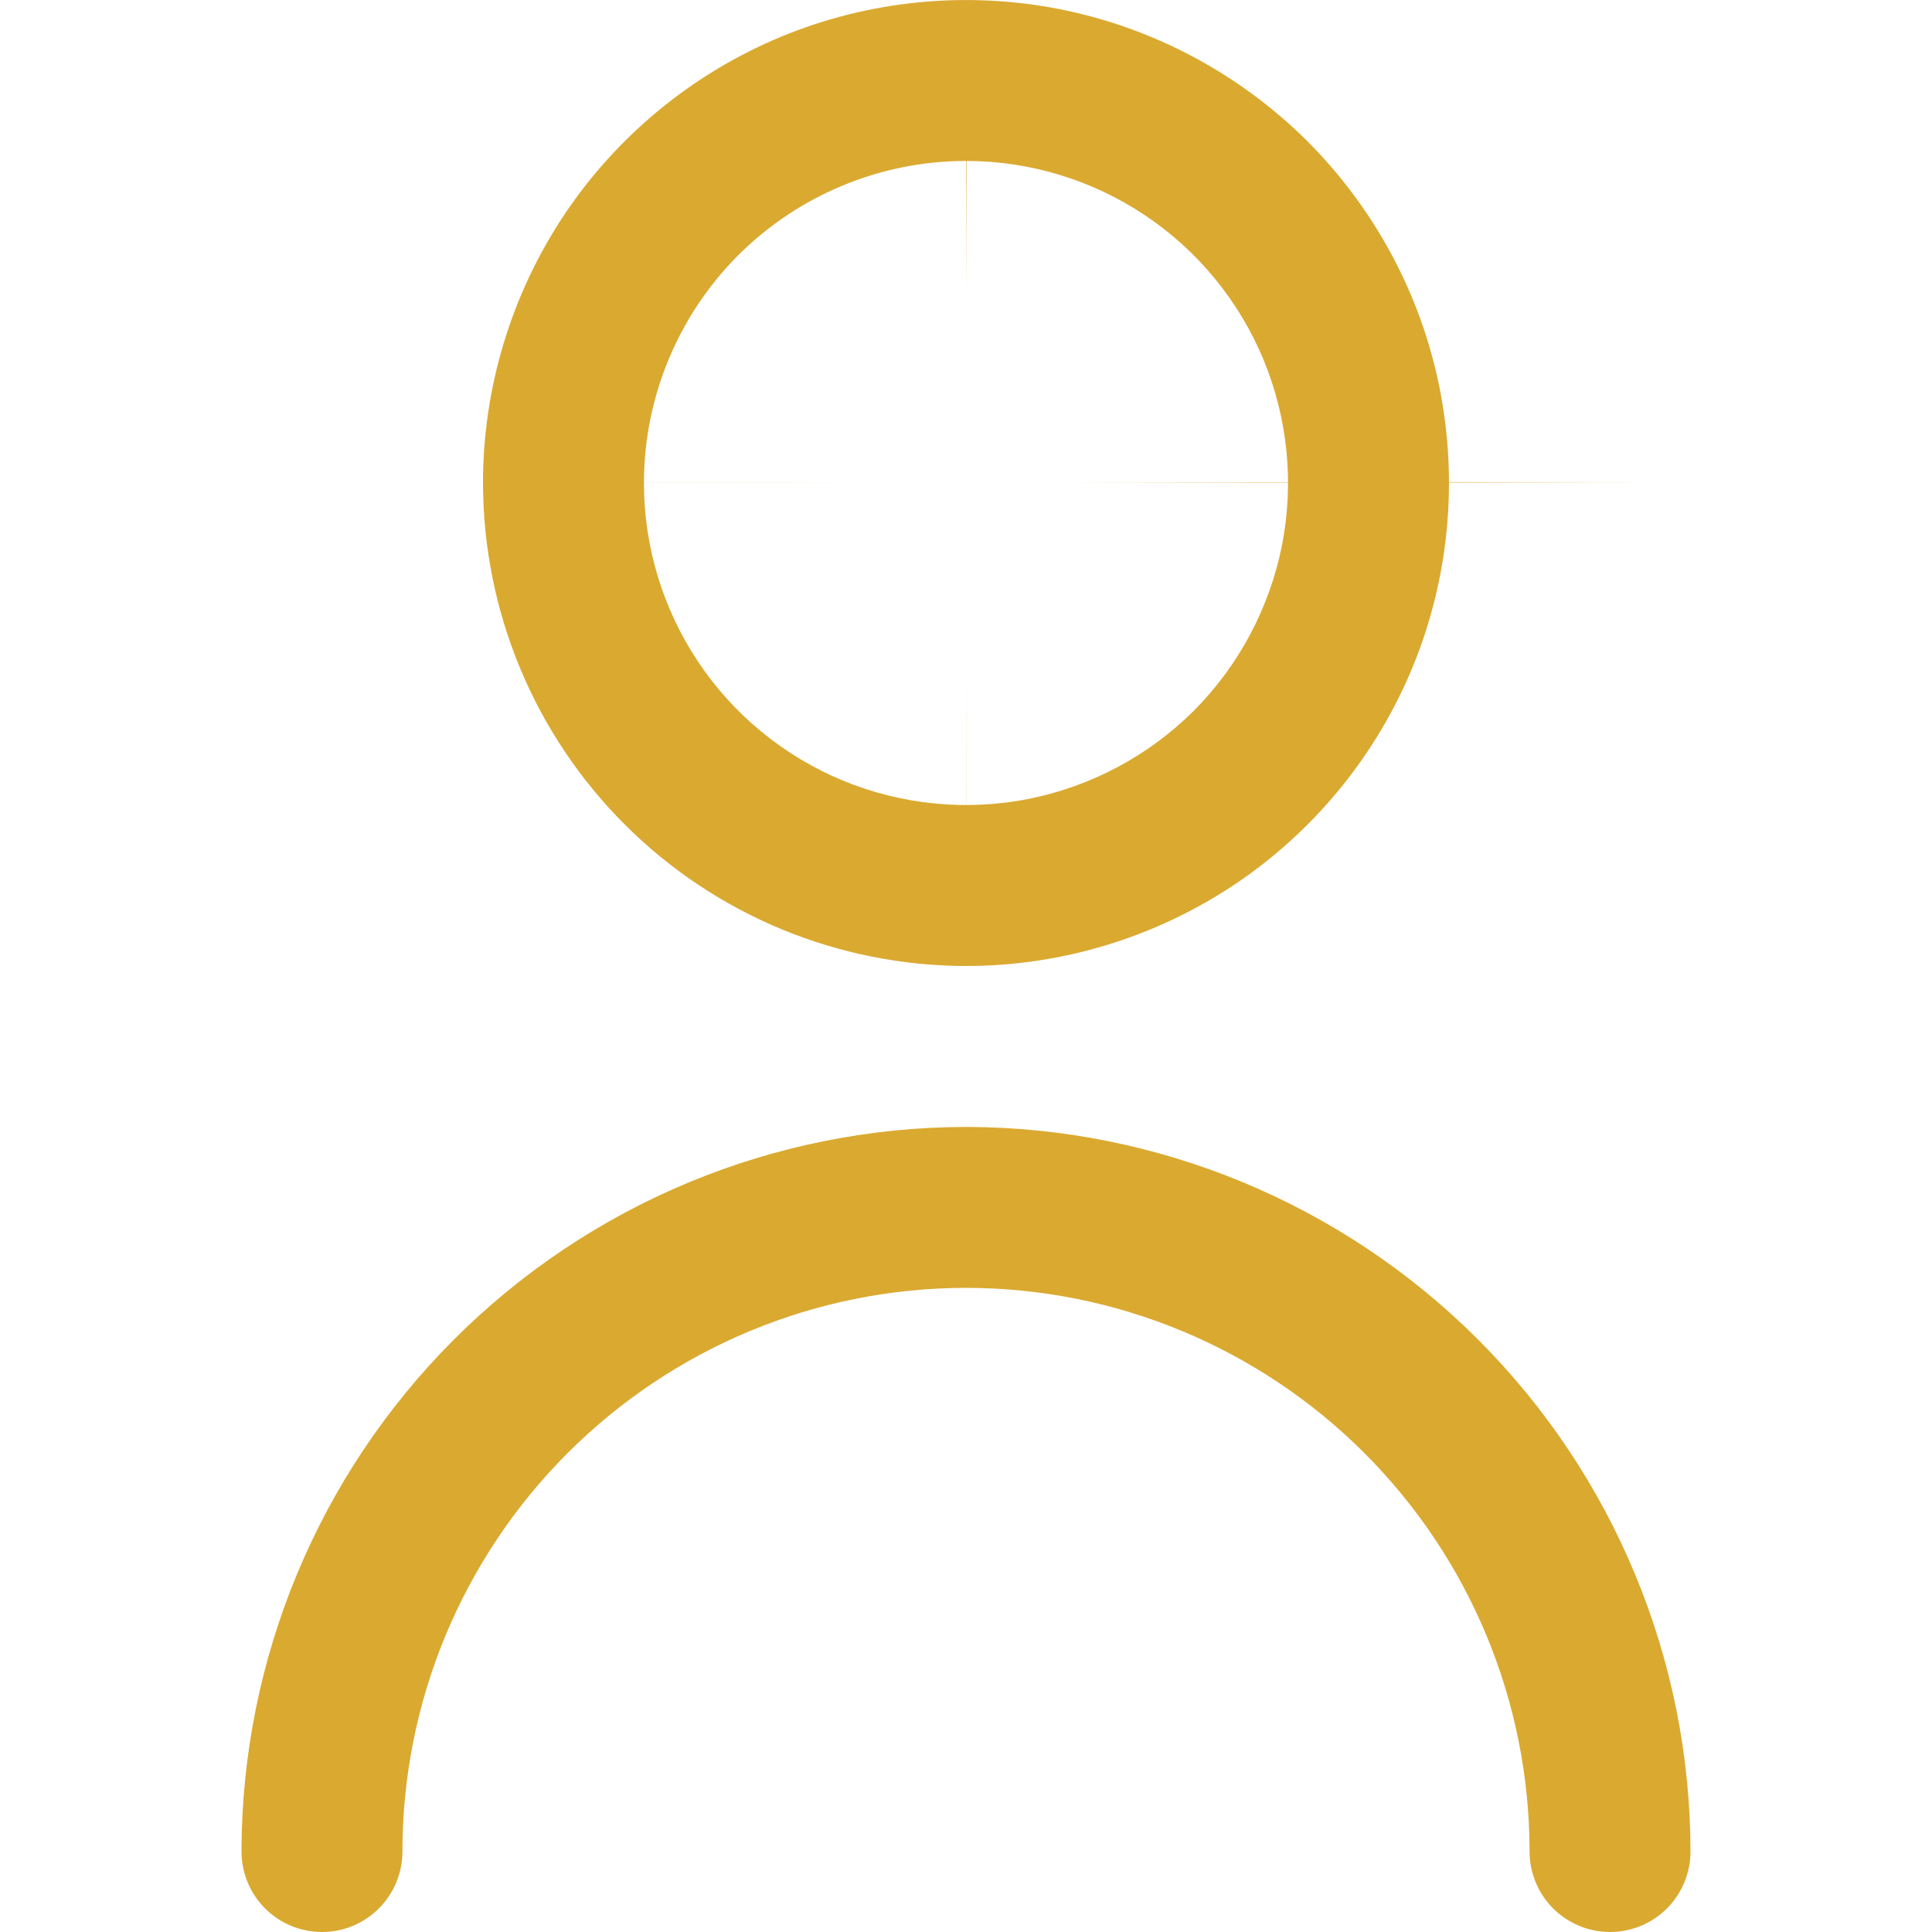 <svg width="10" height="10" viewBox="0 0 10 10" fill="none" xmlns="http://www.w3.org/2000/svg">
<g clip-path="url(#clip0_2202_12779)">
<mask id="path-1-inside-1_2202_12779" fill="white">
<path d="M5 5C5.494 5 5.978 4.853 6.389 4.579C6.8 4.304 7.12 3.914 7.31 3.457C7.499 3 7.548 2.497 7.452 2.012C7.356 1.527 7.117 1.082 6.768 0.732C6.418 0.383 5.973 0.145 5.488 0.048C5.003 -0.048 4.5 0.001 4.043 0.19C3.586 0.38 3.196 0.7 2.921 1.111C2.647 1.522 2.5 2.006 2.5 2.5C2.501 3.163 2.764 3.798 3.233 4.267C3.702 4.736 4.337 4.999 5 5ZM5 0.833C5.33 0.833 5.652 0.931 5.926 1.114C6.2 1.297 6.414 1.558 6.54 1.862C6.666 2.167 6.699 2.502 6.635 2.825C6.57 3.148 6.412 3.445 6.179 3.679C5.945 3.912 5.648 4.07 5.325 4.135C5.002 4.199 4.667 4.166 4.362 4.04C4.058 3.914 3.797 3.7 3.614 3.426C3.431 3.152 3.333 2.83 3.333 2.5C3.333 2.058 3.509 1.634 3.821 1.321C4.134 1.009 4.558 0.833 5 0.833Z"/>
</mask>
<path d="M5 5C5.494 5 5.978 4.853 6.389 4.579C6.8 4.304 7.12 3.914 7.31 3.457C7.499 3 7.548 2.497 7.452 2.012C7.356 1.527 7.117 1.082 6.768 0.732C6.418 0.383 5.973 0.145 5.488 0.048C5.003 -0.048 4.5 0.001 4.043 0.19C3.586 0.38 3.196 0.7 2.921 1.111C2.647 1.522 2.5 2.006 2.5 2.5C2.501 3.163 2.764 3.798 3.233 4.267C3.702 4.736 4.337 4.999 5 5ZM5 0.833C5.33 0.833 5.652 0.931 5.926 1.114C6.2 1.297 6.414 1.558 6.54 1.862C6.666 2.167 6.699 2.502 6.635 2.825C6.57 3.148 6.412 3.445 6.179 3.679C5.945 3.912 5.648 4.07 5.325 4.135C5.002 4.199 4.667 4.166 4.362 4.04C4.058 3.914 3.797 3.7 3.614 3.426C3.431 3.152 3.333 2.83 3.333 2.5C3.333 2.058 3.509 1.634 3.821 1.321C4.134 1.009 4.558 0.833 5 0.833Z" fill="#DAA930"/>
<path d="M5 5L4.979 26.333L4.989 26.333H5V5ZM2.5 2.5H-18.833V2.511L-18.833 2.521L2.5 2.5ZM5 26.333C9.714 26.333 14.322 24.936 18.241 22.317L-5.463 -13.159C-2.366 -15.229 1.275 -16.333 5 -16.333L5 26.333ZM18.241 22.317C22.16 19.698 25.215 15.976 27.019 11.621L-12.4 -4.707C-10.974 -8.149 -8.56 -11.09 -5.463 -13.159L18.241 22.317ZM27.019 11.621C28.823 7.266 29.295 2.474 28.375 -2.15L-13.472 6.174C-14.198 2.521 -13.825 -1.266 -12.4 -4.707L27.019 11.621ZM28.375 -2.15C27.456 -6.773 25.186 -11.02 21.853 -14.353L-8.317 15.817C-10.951 13.183 -12.745 9.828 -13.472 6.174L28.375 -2.15ZM21.853 -14.353C18.52 -17.686 14.273 -19.956 9.65 -20.875L1.326 20.971C-2.328 20.245 -5.683 18.451 -8.317 15.817L21.853 -14.353ZM9.65 -20.875C5.026 -21.795 0.234 -21.323 -4.121 -19.519L12.207 19.9C8.766 21.325 4.979 21.698 1.326 20.971L9.65 -20.875ZM-4.121 -19.519C-8.476 -17.715 -12.198 -14.661 -14.817 -10.741L20.659 12.963C18.59 16.06 15.649 18.474 12.207 19.9L-4.121 -19.519ZM-14.817 -10.741C-17.436 -6.822 -18.833 -2.214 -18.833 2.5H23.833C23.833 6.225 22.729 9.866 20.659 12.963L-14.817 -10.741ZM-18.833 2.521C-18.827 8.835 -16.316 14.888 -11.852 19.352L18.318 -10.818C21.845 -7.291 23.828 -2.509 23.833 2.479L-18.833 2.521ZM-11.852 19.352C-7.388 23.816 -1.335 26.327 4.979 26.333L5.021 -16.333C10.009 -16.328 14.791 -14.345 18.318 -10.818L-11.852 19.352ZM5 22.167C1.11 22.167 -2.692 21.013 -5.926 18.852L17.778 -16.624C13.996 -19.151 9.549 -20.5 5 -20.5L5 22.167ZM-5.926 18.852C-9.16 16.691 -11.681 13.62 -13.17 10.026L26.249 -6.302C24.508 -10.504 21.56 -14.097 17.778 -16.624L-5.926 18.852ZM-13.17 10.026C-14.658 6.433 -15.048 2.478 -14.289 -1.337L27.558 6.987C28.445 2.526 27.99 -2.099 26.249 -6.302L-13.17 10.026ZM-14.289 -1.337C-13.53 -5.152 -11.657 -8.656 -8.906 -11.406L21.264 18.764C24.48 15.547 26.671 11.449 27.558 6.987L-14.289 -1.337ZM-8.906 -11.406C-6.156 -14.157 -2.652 -16.03 1.163 -16.789L9.487 25.058C13.949 24.171 18.047 21.98 21.264 18.764L-8.906 -11.406ZM1.163 -16.789C4.978 -17.548 8.932 -17.158 12.526 -15.67L-3.802 23.749C0.401 25.49 5.026 25.945 9.487 25.058L1.163 -16.789ZM12.526 -15.67C16.12 -14.181 19.191 -11.66 21.352 -8.426L-14.124 15.278C-11.597 19.06 -8.004 22.008 -3.802 23.749L12.526 -15.67ZM21.352 -8.426C23.513 -5.192 24.667 -1.39 24.667 2.5H-18C-18 7.049 -16.651 11.496 -14.124 15.278L21.352 -8.426ZM24.667 2.5C24.667 7.716 22.595 12.718 18.906 16.406L-11.264 -13.764C-15.577 -9.45 -18 -3.6 -18 2.5H24.667ZM18.906 16.406C15.218 20.095 10.216 22.167 5 22.167L5 -20.5C-1.1 -20.5 -6.95 -18.077 -11.264 -13.764L18.906 16.406Z" fill="#DAA930" mask="url(#path-1-inside-1_2202_12779)"/>
<path d="M5 5.833C4.006 5.834 3.053 6.23 2.35 6.933C1.647 7.636 1.251 8.589 1.25 9.583C1.25 9.694 1.294 9.8 1.372 9.878C1.45 9.956 1.556 10 1.667 10C1.777 10 1.883 9.956 1.961 9.878C2.039 9.8 2.083 9.694 2.083 9.583C2.083 8.809 2.391 8.068 2.938 7.521C3.485 6.974 4.226 6.666 5 6.666C5.774 6.666 6.515 6.974 7.062 7.521C7.609 8.068 7.917 8.809 7.917 9.583C7.917 9.694 7.961 9.8 8.039 9.878C8.117 9.956 8.223 10 8.333 10C8.444 10 8.55 9.956 8.628 9.878C8.706 9.8 8.75 9.694 8.75 9.583C8.749 8.589 8.353 7.636 7.65 6.933C6.947 6.23 5.994 5.834 5 5.833Z" fill="#DAA930"/>
</g>
<defs>
<clipPath id="clip0_2202_12779">
<rect width="10" height="10" fill="white"/>
</clipPath>
</defs>
</svg>

